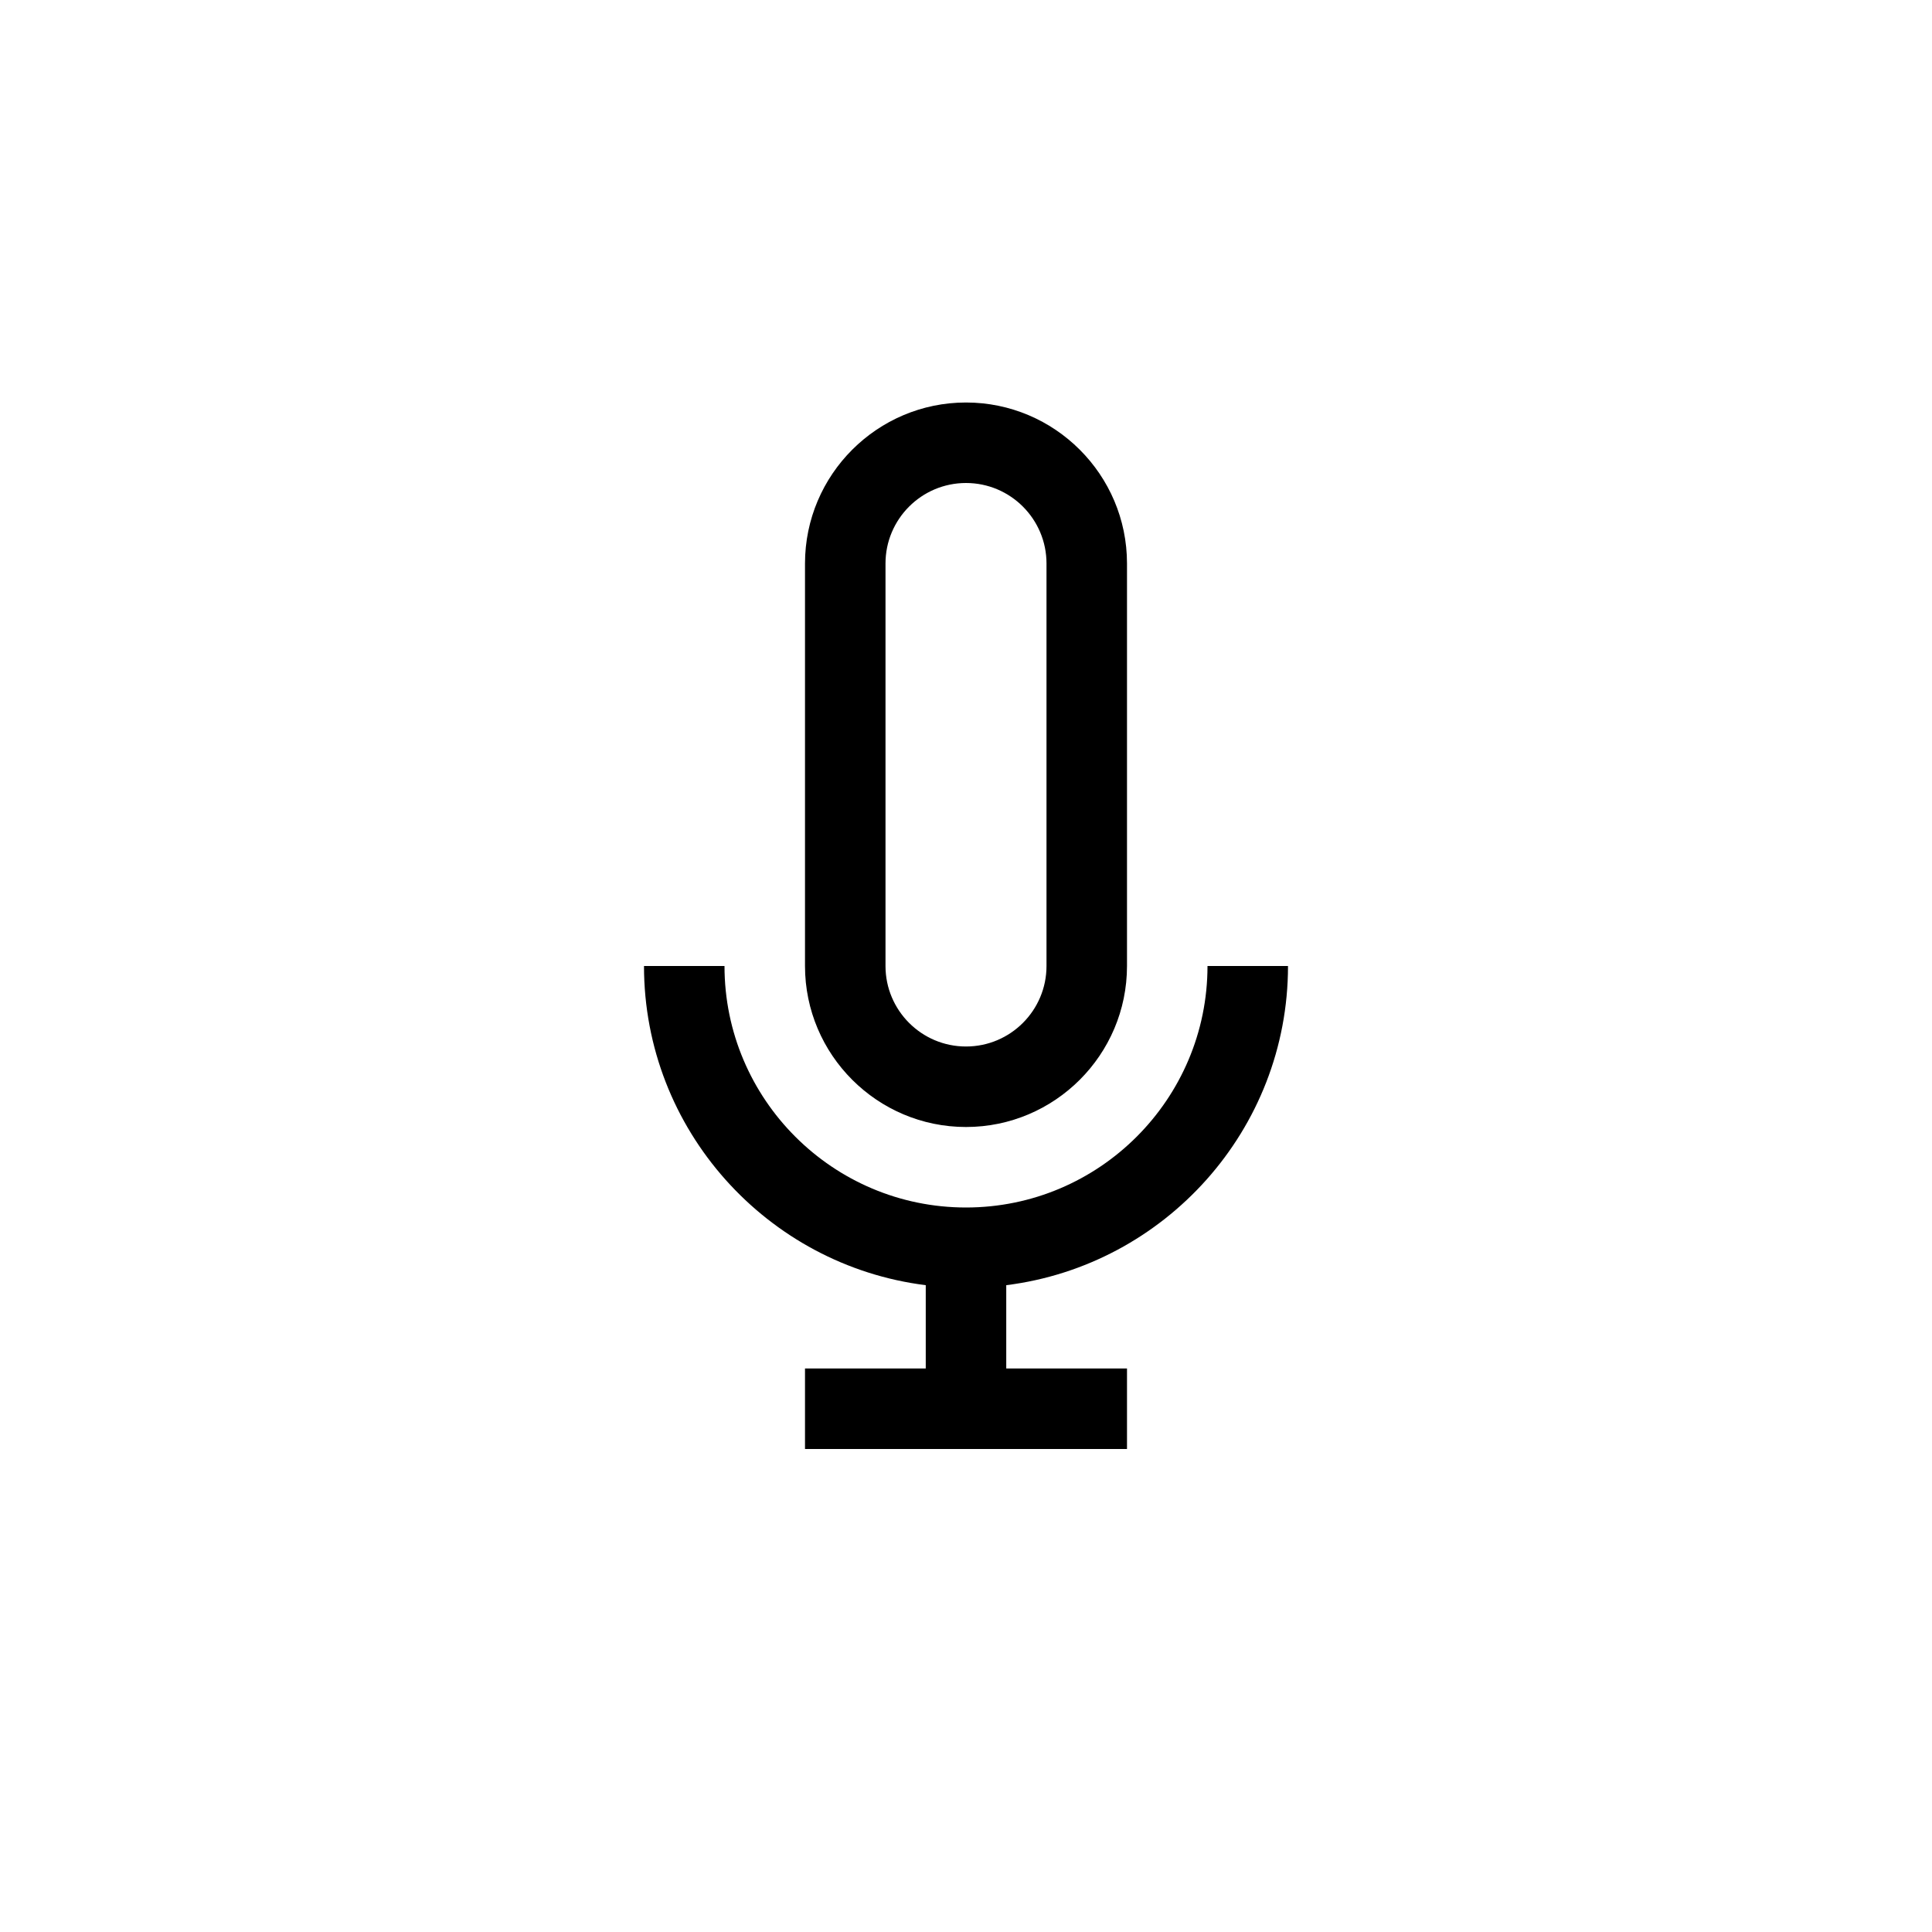 <?xml version="1.0" encoding="UTF-8"?>
<svg xmlns="http://www.w3.org/2000/svg" xmlns:xlink="http://www.w3.org/1999/xlink" width="48pt" height="48pt" viewBox="0 0 48 48" version="1.1">
<g id="surface1">
<path style=" stroke:none;fill-rule:nonzero;fill:rgb(0%,0%,0%);fill-opacity:1;" d="M 22 24 C 22 25.102 22.895 26 24 26 C 25.105 26 26 25.102 26 24 L 26 14 C 26 12.898 25.105 12 24 12 C 22.895 12 22 12.898 22 14 Z M 20 24 L 20 14 C 20 11.793 21.797 10 24 10 C 26.203 10 28 11.793 28 14 L 28 24 C 28 26.207 26.203 28 24 28 C 21.797 28 20 26.207 20 24 M 25 31.93 L 25 34 L 28 34 L 28 36 L 20 36 L 20 34 L 23 34 L 23 31.93 C 19.062 31.438 16 28.07 16 24 L 18 24 C 18 27.309 20.691 30 24 30 C 27.309 30 30 27.309 30 24 L 32 24 C 32 28.07 28.938 31.438 25 31.93 "/>
</g>
</svg>
